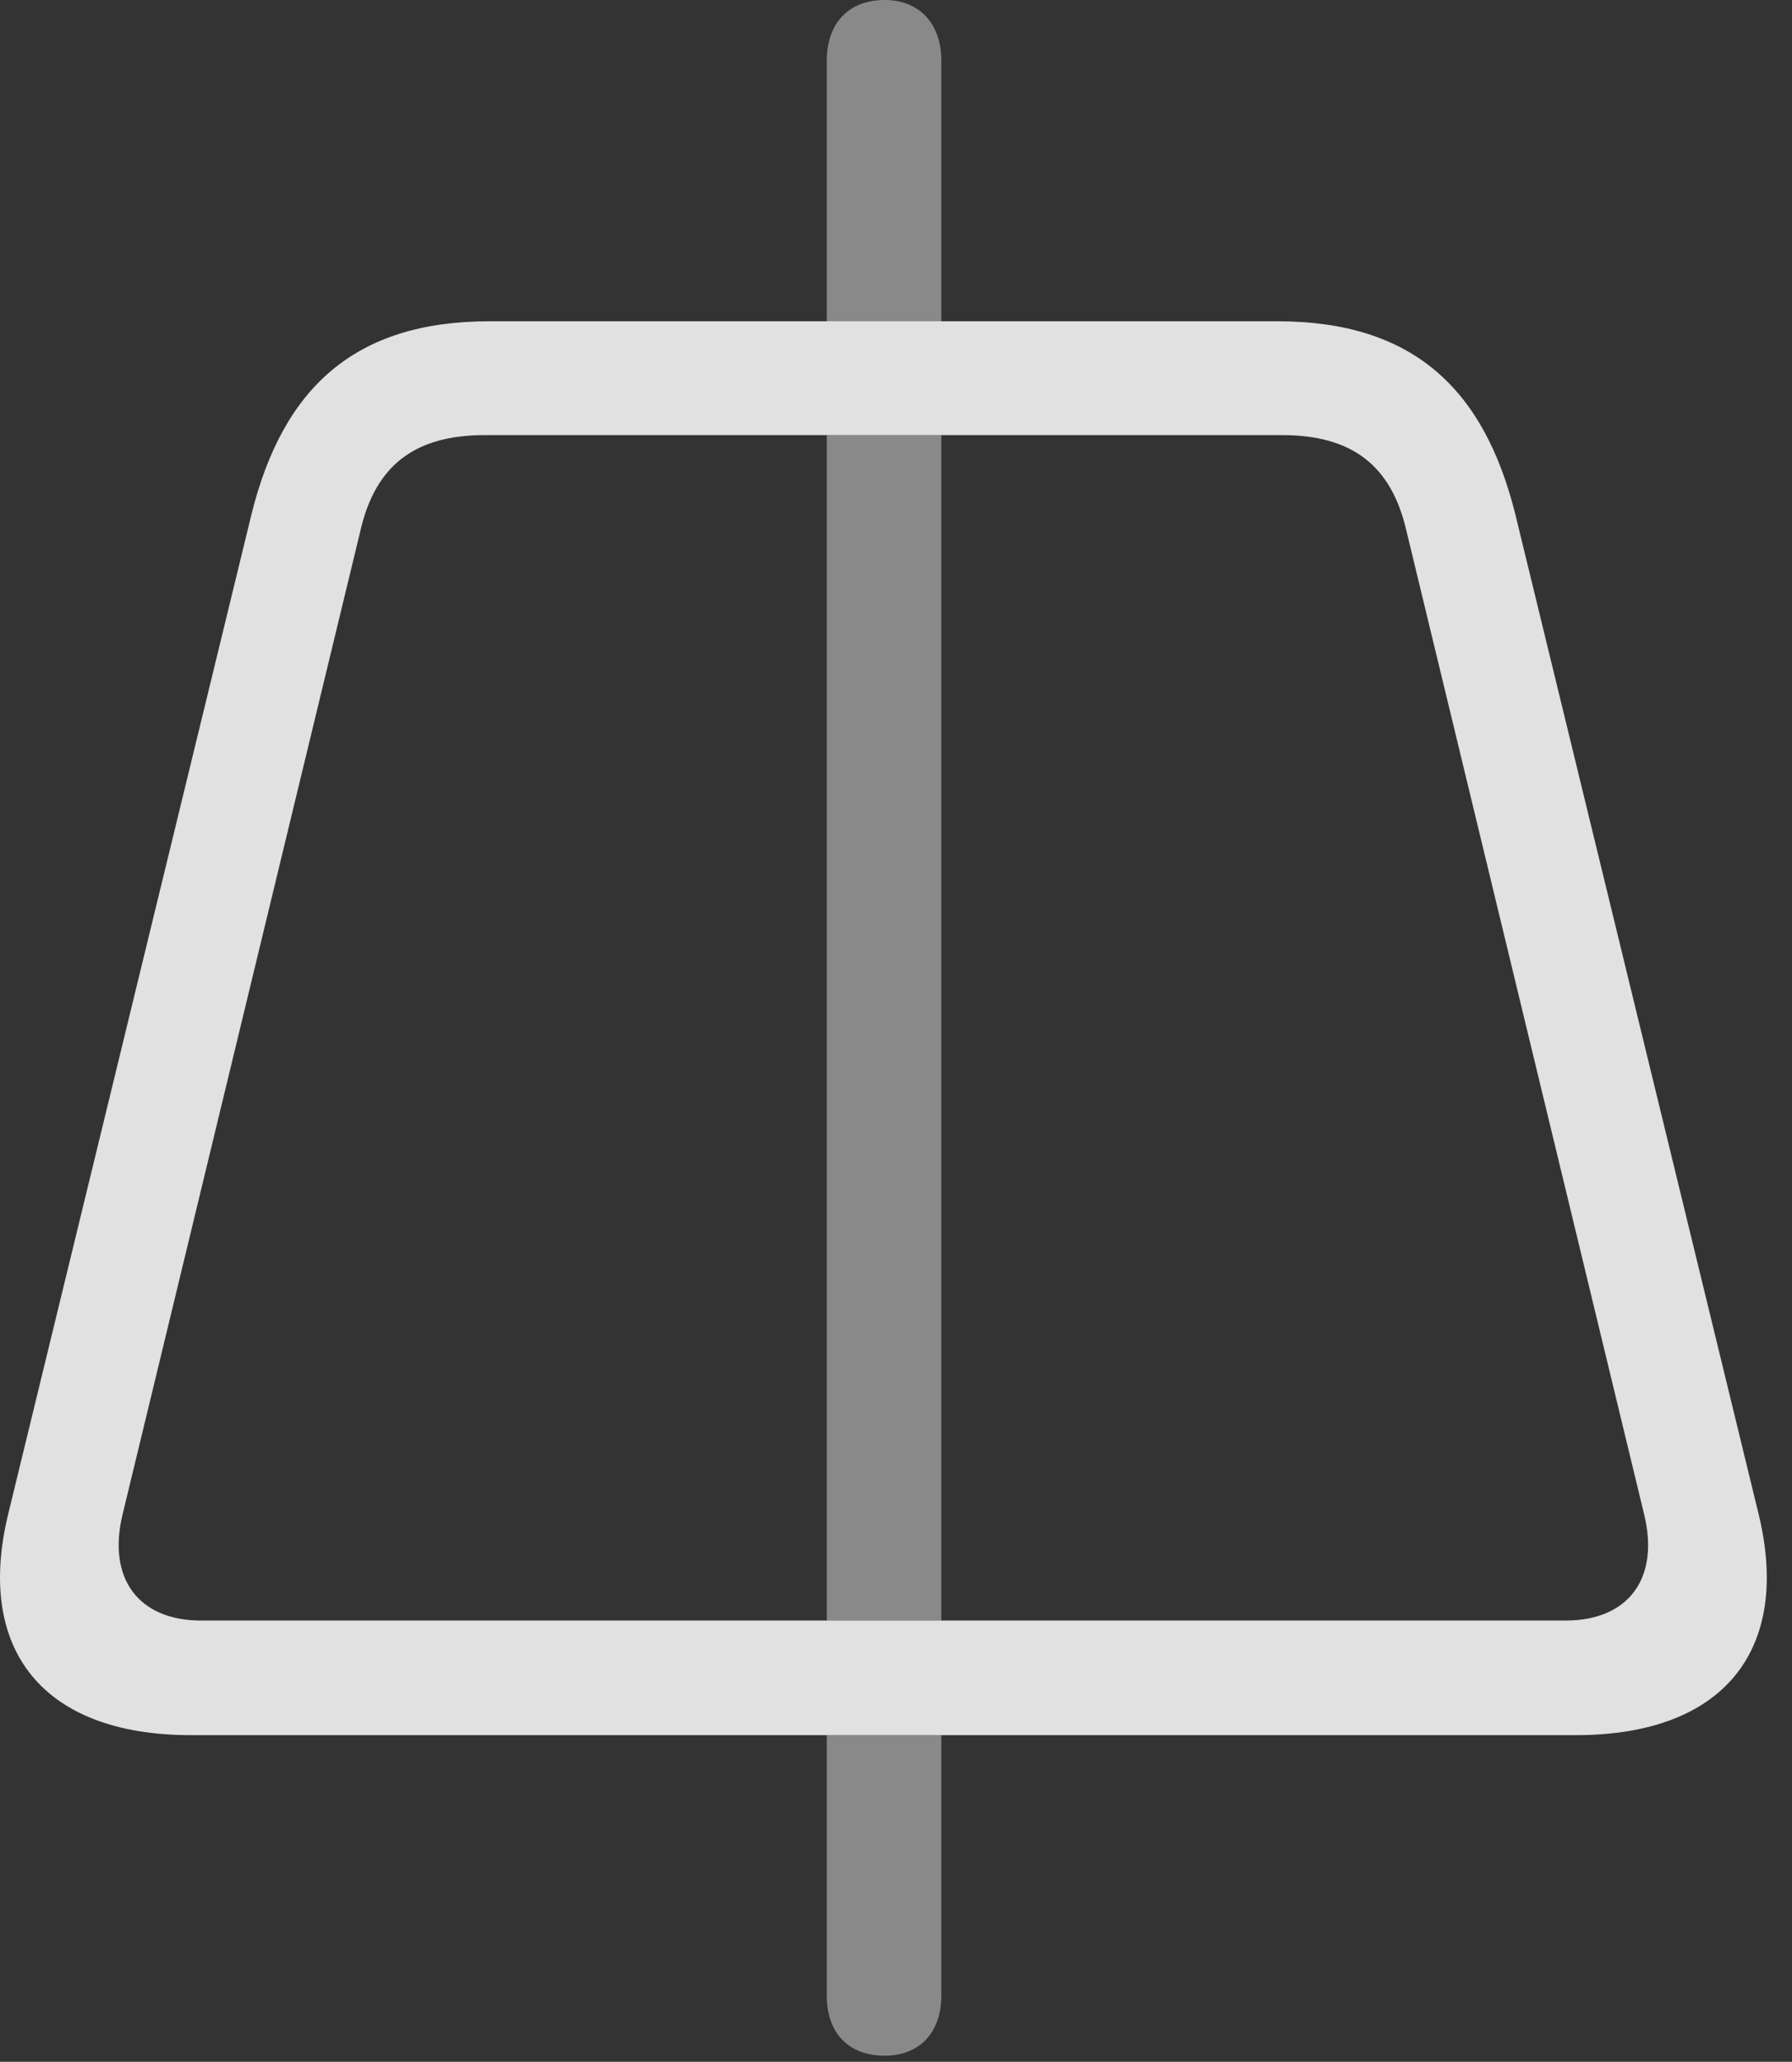 <?xml version="1.0" encoding="UTF-8"?>
<!--Generator: Apple Native CoreSVG 341-->
<!DOCTYPE svg
PUBLIC "-//W3C//DTD SVG 1.1//EN"
       "http://www.w3.org/Graphics/SVG/1.1/DTD/svg11.dtd">
<svg version="1.1" xmlns="http://www.w3.org/2000/svg" xmlns:xlink="http://www.w3.org/1999/xlink" viewBox="0 0 25.673 29.521">
 <rect x="0" y="0" width="25.673" height="29.521" fill="#333333" stroke="none"/>
 <g>
  <rect height="29.521" opacity="0" width="25.673" x="0" y="0"/>
  <path d="M13.486 28.574C13.486 29.111 13.164 29.434 12.675 29.434C12.158 29.434 11.845 29.111 11.845 28.574L11.845 24.844L13.486 24.844ZM13.486 23.203L11.845 23.203L11.845 6.23L13.486 6.23ZM13.486 0.869L13.486 4.6L11.845 4.6L11.845 0.869C11.845 0.332 12.158 0 12.675 0C13.164 0 13.486 0.332 13.486 0.869Z" fill="white" fill-opacity="0.425"/>
  <path d="M0.117 21.68C-0.352 23.613 0.605 24.844 2.734 24.844L22.578 24.844C24.707 24.844 25.664 23.613 25.195 21.68L21.709 7.363C21.259 5.557 20.234 4.6 18.3 4.6L7.011 4.6C5.078 4.6 4.052 5.557 3.603 7.363ZM1.757 21.68L5.166 7.588C5.38 6.67 5.937 6.23 6.943 6.23L18.369 6.23C19.375 6.23 19.931 6.67 20.146 7.588L23.554 21.68C23.779 22.598 23.33 23.203 22.431 23.203L2.88 23.203C1.982 23.203 1.533 22.598 1.757 21.68Z" fill="white" fill-opacity="0.85"/>
 </g>
</svg>
